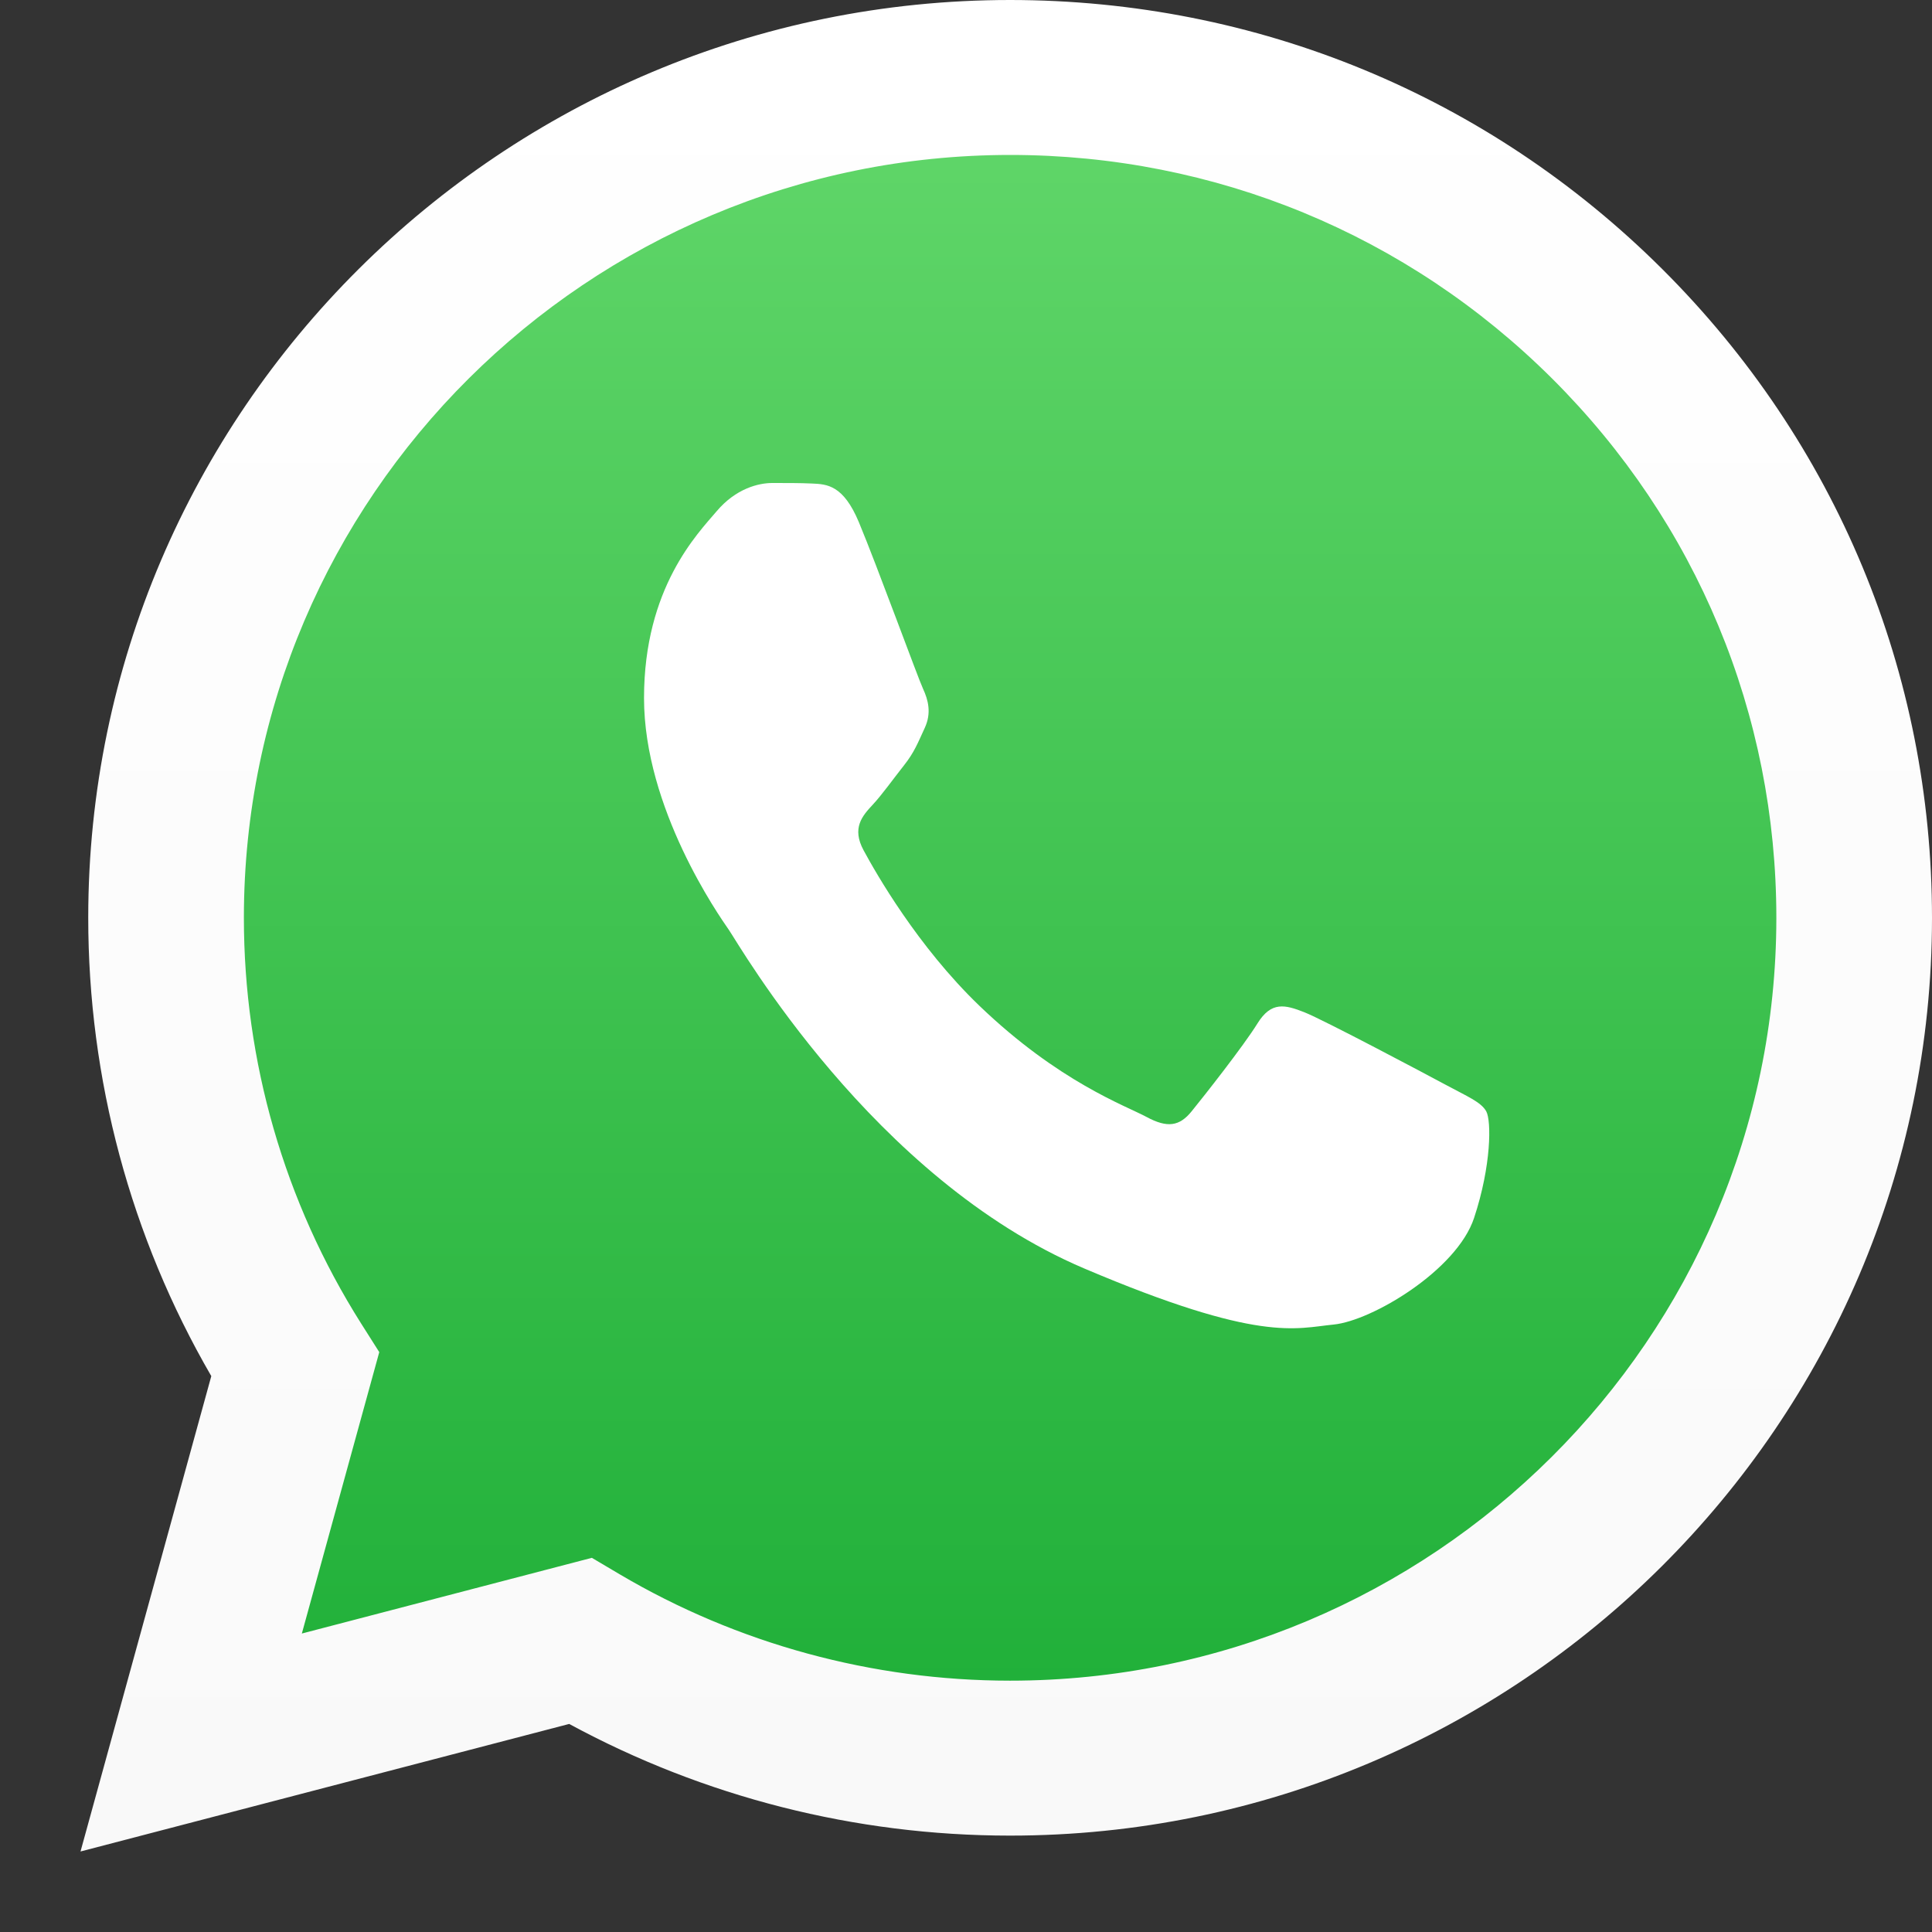 <svg width="55" height="55" viewBox="0 0 55 55" fill="none" xmlns="http://www.w3.org/2000/svg">
<rect x="0" y="0" width="55" height="55" fill="#333333" stroke="none"/>
<path d="M5.93 26.148C5.928 30.15 7.031 34.058 9.129 37.502L5.729 49.271L18.432 46.113C21.945 47.926 25.882 48.877 29.882 48.877H29.893C43.099 48.877 53.848 38.688 53.854 26.166C53.856 20.097 51.366 14.391 46.842 10.098C42.318 5.806 36.302 3.44 29.892 3.438C16.684 3.438 5.935 13.625 5.93 26.148" fill="url(#paint0_linear_8233_59)"/>
<path d="M2.512 26.117C2.51 30.72 3.718 35.214 6.015 39.175L2.292 52.708L16.204 49.077C20.037 51.157 24.353 52.255 28.745 52.256H28.756C43.219 52.256 54.994 40.538 55 26.138C55.002 19.159 52.275 12.596 47.32 7.659C42.365 2.723 35.776 0.003 28.756 0C14.29 0 2.518 11.716 2.512 26.117ZM10.797 38.492L10.277 37.672C8.094 34.215 6.941 30.22 6.943 26.119C6.948 14.149 16.732 4.411 28.764 4.411C34.591 4.413 40.067 6.675 44.186 10.777C48.304 14.881 50.57 20.335 50.569 26.136C50.563 38.106 40.779 47.845 28.756 47.845H28.747C24.833 47.843 20.994 46.796 17.645 44.819L16.849 44.348L8.593 46.503L10.797 38.492V38.492Z" fill="url(#paint1_linear_8233_59)"/>
<path d="M24.451 14.868C24.008 13.805 23.541 13.784 23.119 13.765C22.774 13.749 22.379 13.75 21.984 13.75C21.59 13.75 20.948 13.91 20.406 14.549C19.863 15.188 18.334 16.732 18.334 19.872C18.334 23.013 20.455 26.048 20.751 26.474C21.047 26.9 24.846 33.551 30.864 36.11C35.865 38.236 36.883 37.813 37.968 37.707C39.054 37.6 41.471 36.163 41.964 34.672C42.458 33.182 42.458 31.904 42.31 31.637C42.162 31.371 41.767 31.212 41.175 30.892C40.583 30.573 37.672 29.029 37.13 28.816C36.587 28.603 36.192 28.497 35.797 29.136C35.402 29.774 34.269 31.212 33.923 31.637C33.578 32.064 33.232 32.117 32.641 31.798C32.048 31.478 30.141 30.804 27.879 28.63C26.119 26.938 24.931 24.848 24.586 24.209C24.24 23.571 24.549 23.225 24.846 22.907C25.112 22.621 25.438 22.162 25.734 21.789C26.029 21.416 26.128 21.15 26.325 20.724C26.523 20.298 26.424 19.925 26.276 19.606C26.128 19.287 24.977 16.13 24.451 14.868Z" fill="white"/>
<defs>
<linearGradient id="paint0_linear_8233_59" x1="29.791" y1="49.271" x2="29.791" y2="3.438" gradientUnits="userSpaceOnUse">
<stop stop-color="#1FAF38"/>
<stop offset="1" stop-color="#60D669"/>
</linearGradient>
<linearGradient id="paint1_linear_8233_59" x1="28.646" y1="52.708" x2="28.646" y2="0" gradientUnits="userSpaceOnUse">
<stop stop-color="#F9F9F9"/>
<stop offset="1" stop-color="white"/>
</linearGradient>
</defs>
</svg>
